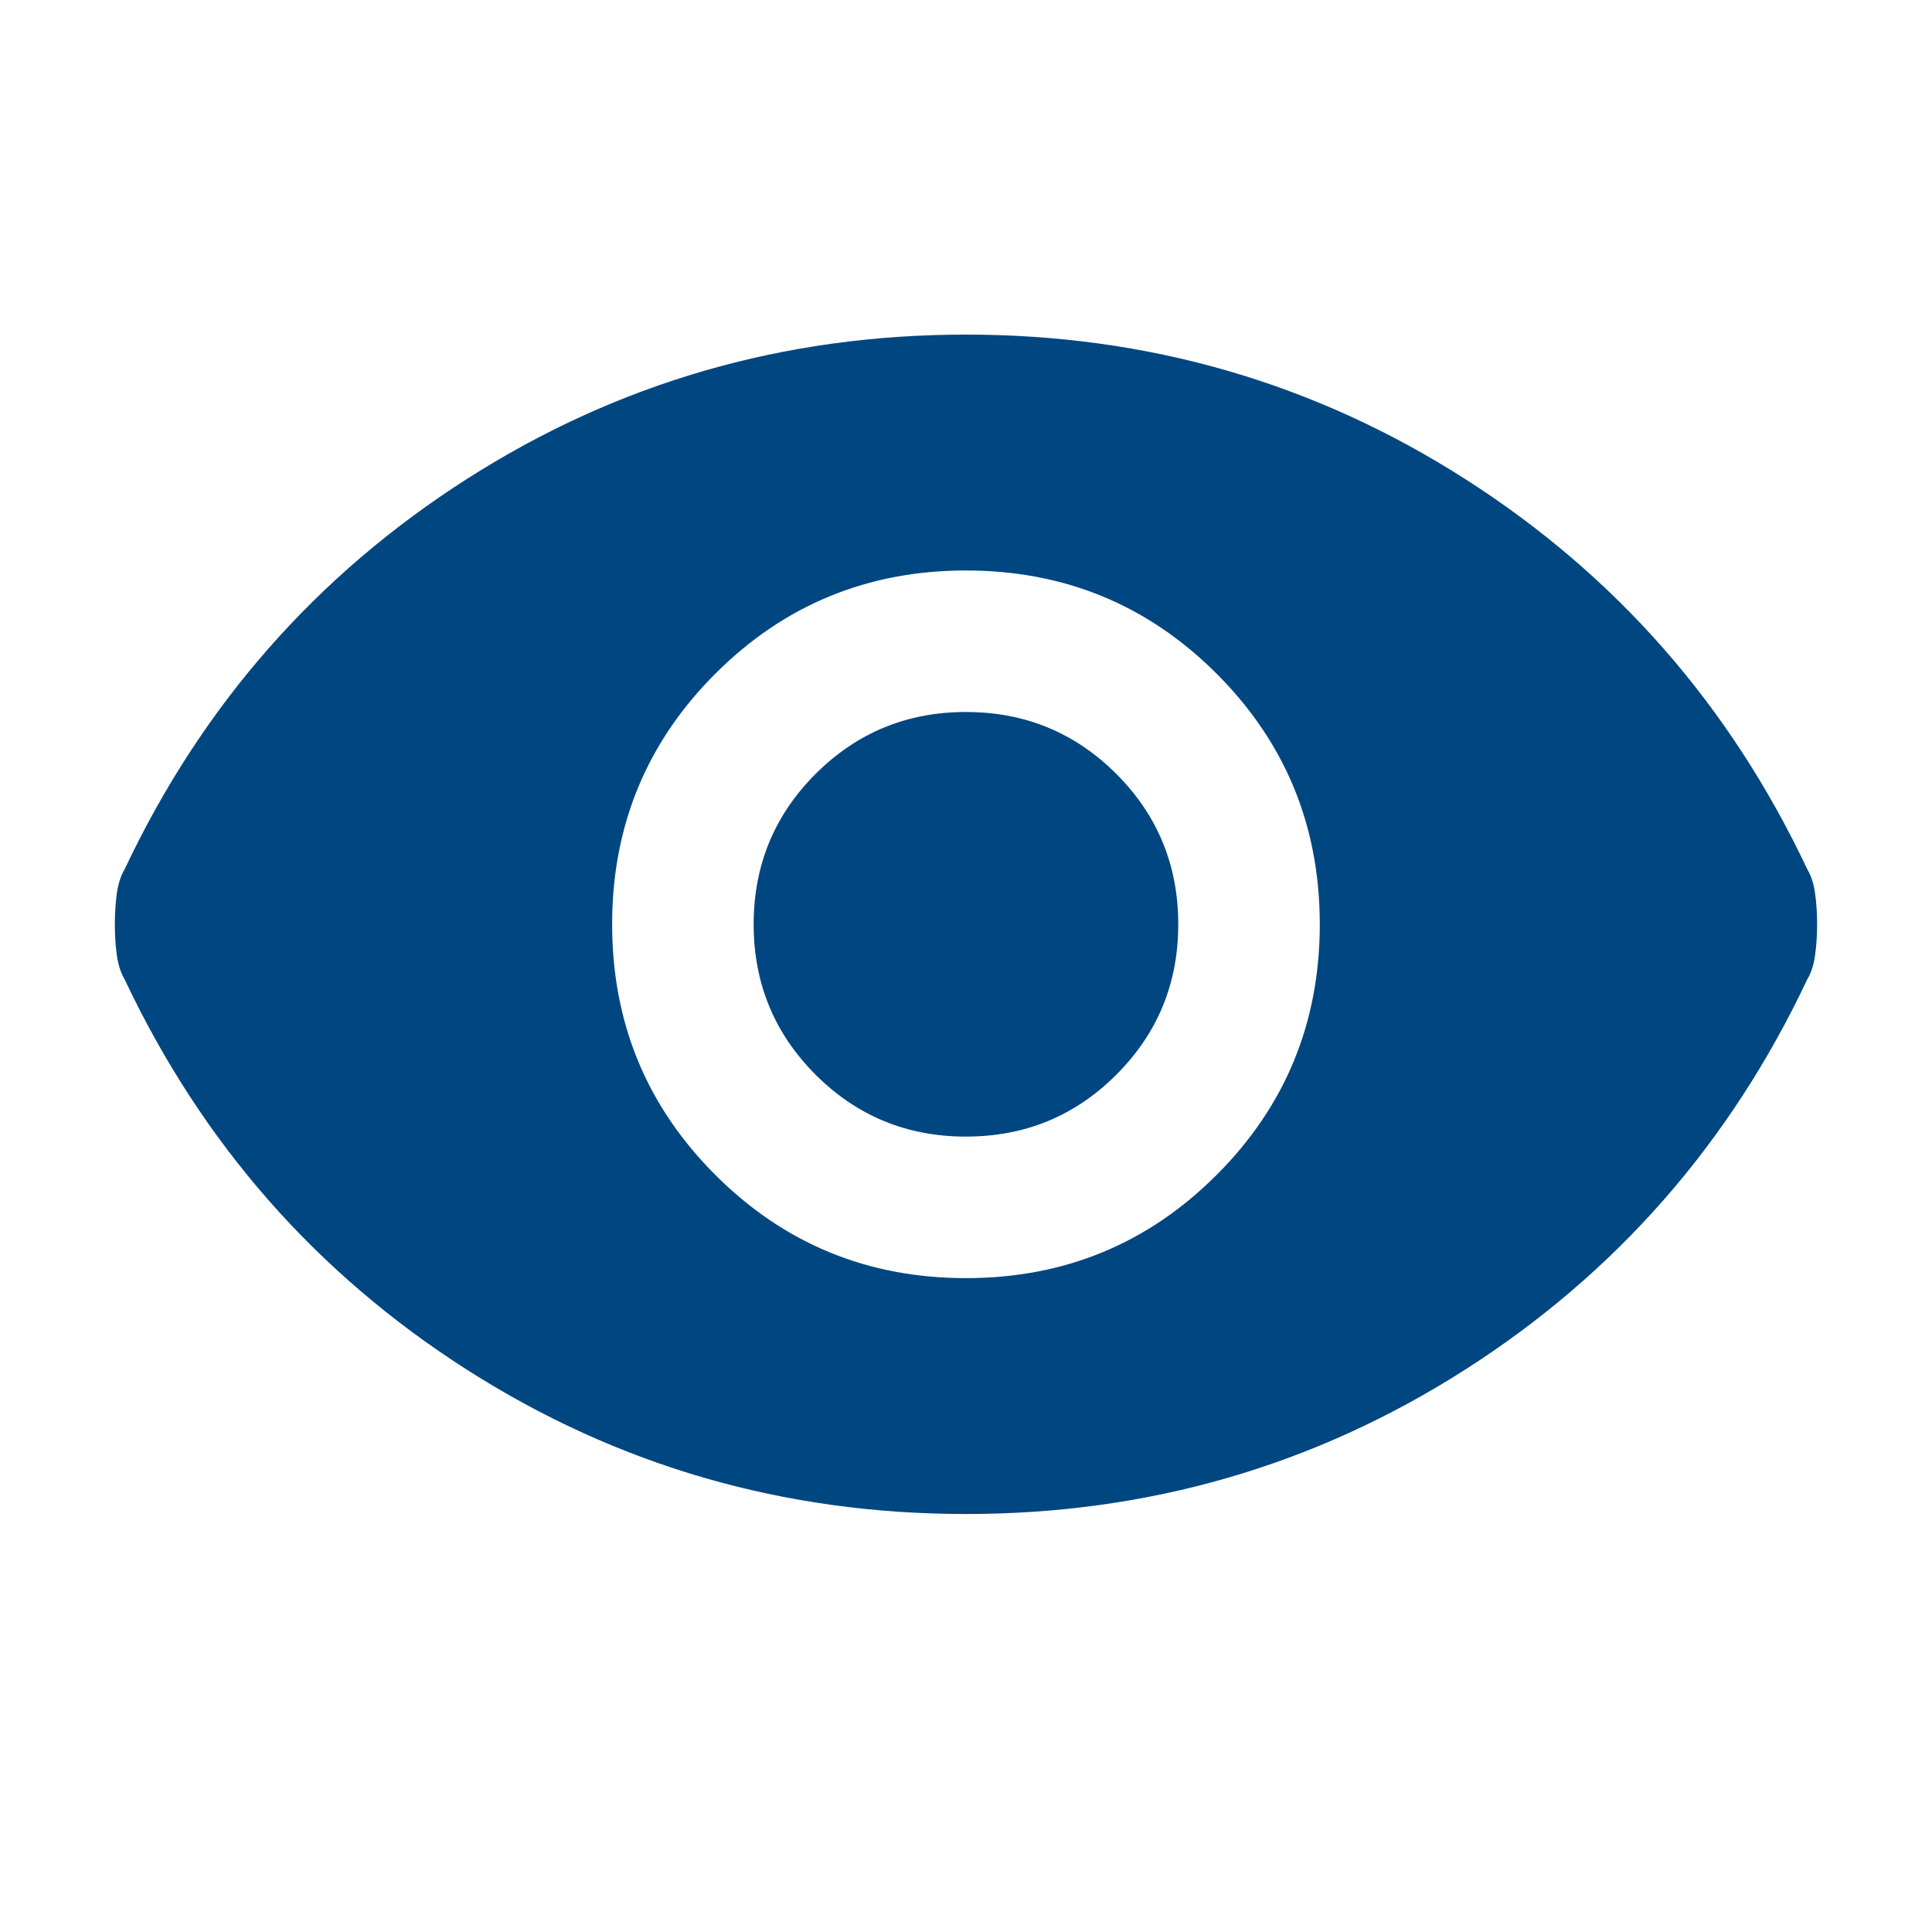 <svg width="43" height="43" viewBox="0 0 43 43" fill="none" xmlns="http://www.w3.org/2000/svg">
<g id="Work">
<mask id="mask0_1634_3049" style="mask-type:alpha" maskUnits="userSpaceOnUse" x="0" y="0" width="43" height="43">
<rect id="Bounding box" x="0.5" y="0.447" width="42" height="42" fill="#D9D9D9"/>
</mask>
<g mask="url(#mask0_1634_3049)">
<path id="visibility" d="M21.499 28.447C23.687 28.447 25.546 27.682 27.078 26.15C28.609 24.619 29.374 22.76 29.374 20.572C29.374 18.385 28.609 16.525 27.078 14.994C25.546 13.463 23.687 12.697 21.499 12.697C19.312 12.697 17.453 13.463 15.921 14.994C14.39 16.525 13.624 18.385 13.624 20.572C13.624 22.76 14.39 24.619 15.921 26.15C17.453 27.682 19.312 28.447 21.499 28.447ZM21.499 25.297C20.187 25.297 19.071 24.838 18.152 23.919C17.234 23 16.774 21.885 16.774 20.572C16.774 19.26 17.234 18.144 18.152 17.225C19.071 16.307 20.187 15.847 21.499 15.847C22.812 15.847 23.927 16.307 24.846 17.225C25.765 18.144 26.224 19.26 26.224 20.572C26.224 21.885 25.765 23 24.846 23.919C23.927 24.838 22.812 25.297 21.499 25.297ZM21.499 33.697C17.445 33.697 13.741 32.625 10.387 30.482C7.033 28.338 4.495 25.443 2.774 21.797C2.687 21.651 2.629 21.469 2.599 21.25C2.57 21.032 2.556 20.806 2.556 20.572C2.556 20.339 2.57 20.113 2.599 19.894C2.629 19.675 2.687 19.493 2.774 19.347C4.495 15.701 7.033 12.807 10.387 10.663C13.741 8.519 17.445 7.447 21.499 7.447C25.554 7.447 29.258 8.519 32.612 10.663C35.966 12.807 38.504 15.701 40.224 19.347C40.312 19.493 40.37 19.675 40.399 19.894C40.429 20.113 40.443 20.339 40.443 20.572C40.443 20.806 40.429 21.032 40.399 21.25C40.37 21.469 40.312 21.651 40.224 21.797C38.504 25.443 35.966 28.338 32.612 30.482C29.258 32.625 25.554 33.697 21.499 33.697Z" fill="#004680"/>
</g>
</g>
</svg>
